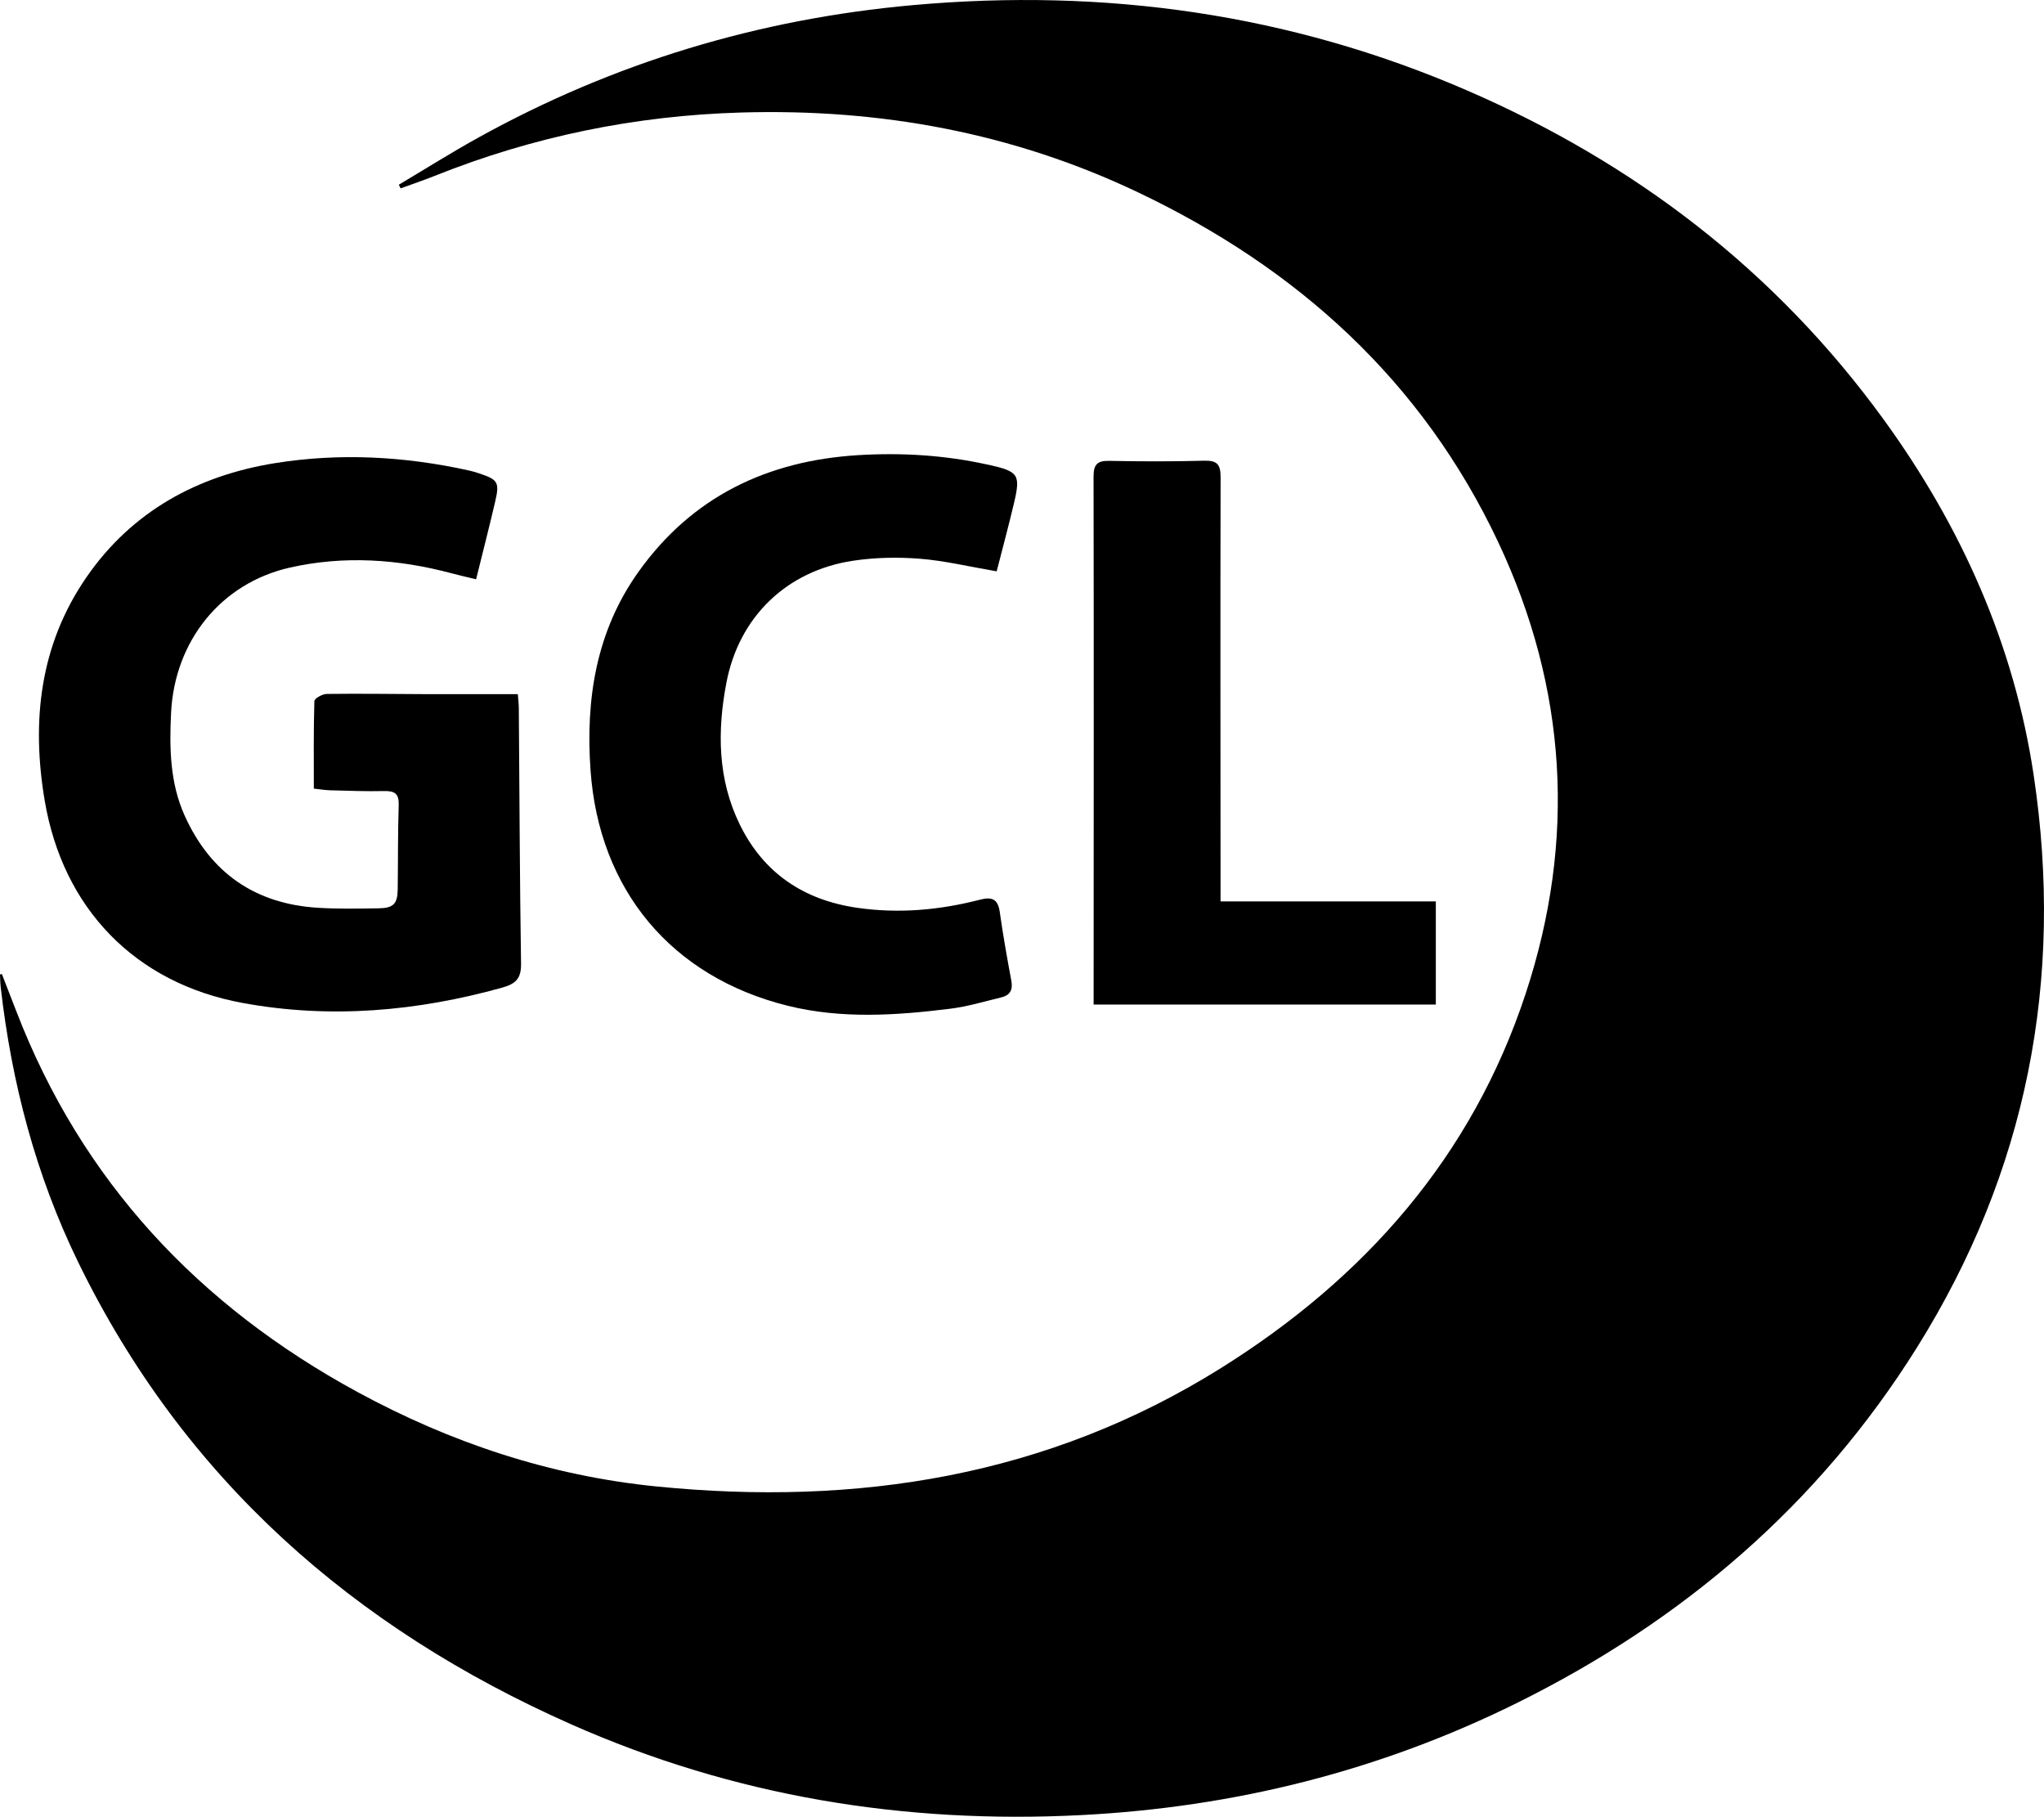 <?xml version="1.0" encoding="UTF-8"?>
<svg id="a" data-name="Layer 1" xmlns="http://www.w3.org/2000/svg" viewBox="0 0 877.5 779.81">
  <path d="m.8,418.09c2.09,5.38,4.2,10.75,6.27,16.14,28.14,72.88,78.23,126.18,146.27,163.2,40.17,21.86,82.98,36.08,128.59,40.62,86.03,8.57,167.8-4.25,242.25-50.83,61.8-38.67,107.75-90.74,130.81-160.75,21.72-65.92,17.8-130.96-11.82-193.81-32.66-69.3-86.25-117.6-154.7-150.15-53.81-25.59-110.66-35.94-170.19-34.22-45.64,1.32-89.37,10.29-131.64,27.19-4.83,1.93-9.76,3.59-14.65,5.37-.26-.52-.51-1.05-.77-1.57,11.42-6.79,22.68-13.88,34.3-20.31C263.58,26.86,325.7,8.15,391.8,2.21c82.35-7.41,161.82,3.63,237.86,36.54,72.1,31.21,132.6,77.43,178.96,141.26,33.33,45.89,56.08,96.69,64.47,152.86,13.12,87.73-2.89,170.05-50.21,245.65-42.29,67.55-100.6,117.25-171.58,152.42-58.91,29.18-121.35,44.79-187.08,48.16-76.09,3.91-149.3-8.08-218.97-38.94-93.53-41.42-166.36-105.41-211.69-198.4C15.37,504.43,4.98,464.8.29,423.62c-.2-1.77-.2-3.56-.29-5.34.27-.06.54-.13.8-.19Z" style="stroke-width: 0px;"/>
  <path d="m204.38,248.65c-4.04-.98-7.29-1.71-10.5-2.57-22.96-6.14-46.29-7.69-69.43-2.45-29.75,6.73-49.46,31.66-51,62.24-.76,15.18-.52,30.25,5.91,44.41,11.16,24.56,30.34,37.76,57.24,39.38,8.63.52,17.31.35,25.96.22,6.37-.1,8.09-1.92,8.18-8.14.17-12.07.03-24.15.43-36.21.16-4.89-1.75-6.08-6.24-5.98-7.72.18-15.46-.13-23.19-.33-2.21-.06-4.41-.44-7.01-.72,0-12.79-.14-25.19.24-37.59.03-1.12,3.43-3.03,5.29-3.05,14.14-.18,28.29.04,42.44.09,13,.04,25.99,0,39.61,0,.17,2.3.4,4.1.42,5.89.29,36.59.4,73.18.96,109.77.1,6.36-2.2,8.67-8.09,10.31-36.71,10.23-73.96,13.47-111.42,6.59-46.27-8.5-77.2-40.63-85-86.94-5.73-34.01-2.12-66.76,17.97-95.85,19.51-28.25,47.66-43.58,80.96-48.93,27.77-4.46,55.64-2.93,83.17,3.15,1.47.32,2.92.76,4.35,1.23,8.13,2.69,8.89,3.8,6.97,12.08-2.55,10.96-5.36,21.86-8.2,33.39Z" style="stroke-width: 0px;"/>
  <path d="m427.89,245.24c-11.85-2.02-22.34-4.57-32.96-5.41-9.51-.75-19.3-.56-28.72.86-28.47,4.28-48.97,24.06-54.37,52.4-3.95,20.7-3.77,41.41,5.76,60.84,10.23,20.87,27.44,32.39,50.34,35.72,17.81,2.58,35.36,1.03,52.66-3.45,5.14-1.33,7.79-.45,8.6,5.22,1.4,9.88,3.13,19.71,4.97,29.52.74,3.94-.56,6.28-4.28,7.17-7.31,1.76-14.58,3.96-22.01,4.88-23.27,2.89-46.69,4.43-69.71-1.28-49.99-12.41-81.05-49.77-84.66-101.21-2.14-30.48,2.44-59.58,20.58-85.03,23.03-32.31,55.37-47.75,94.45-50.11,18.53-1.12,36.92,0,55.09,3.99.37.08.74.14,1.11.22,12.52,2.84,13.46,4.14,10.57,16.4-2.33,9.86-4.97,19.64-7.43,29.26Z" style="stroke-width: 0px;"/>
  <path d="m523.98,386.92h92.43v44.27h-146.91c0-2.01,0-3.99,0-5.97.03-73.55.11-147.1-.03-220.65,0-5.29,1.64-6.85,6.76-6.75,13.57.26,27.16.31,40.73-.07,5.49-.15,7.06,1.55,7.05,7-.14,58.27-.05,116.55-.02,174.82,0,2.06,0,4.11,0,7.35Z" style="stroke-width: 0px;"/>
</svg>